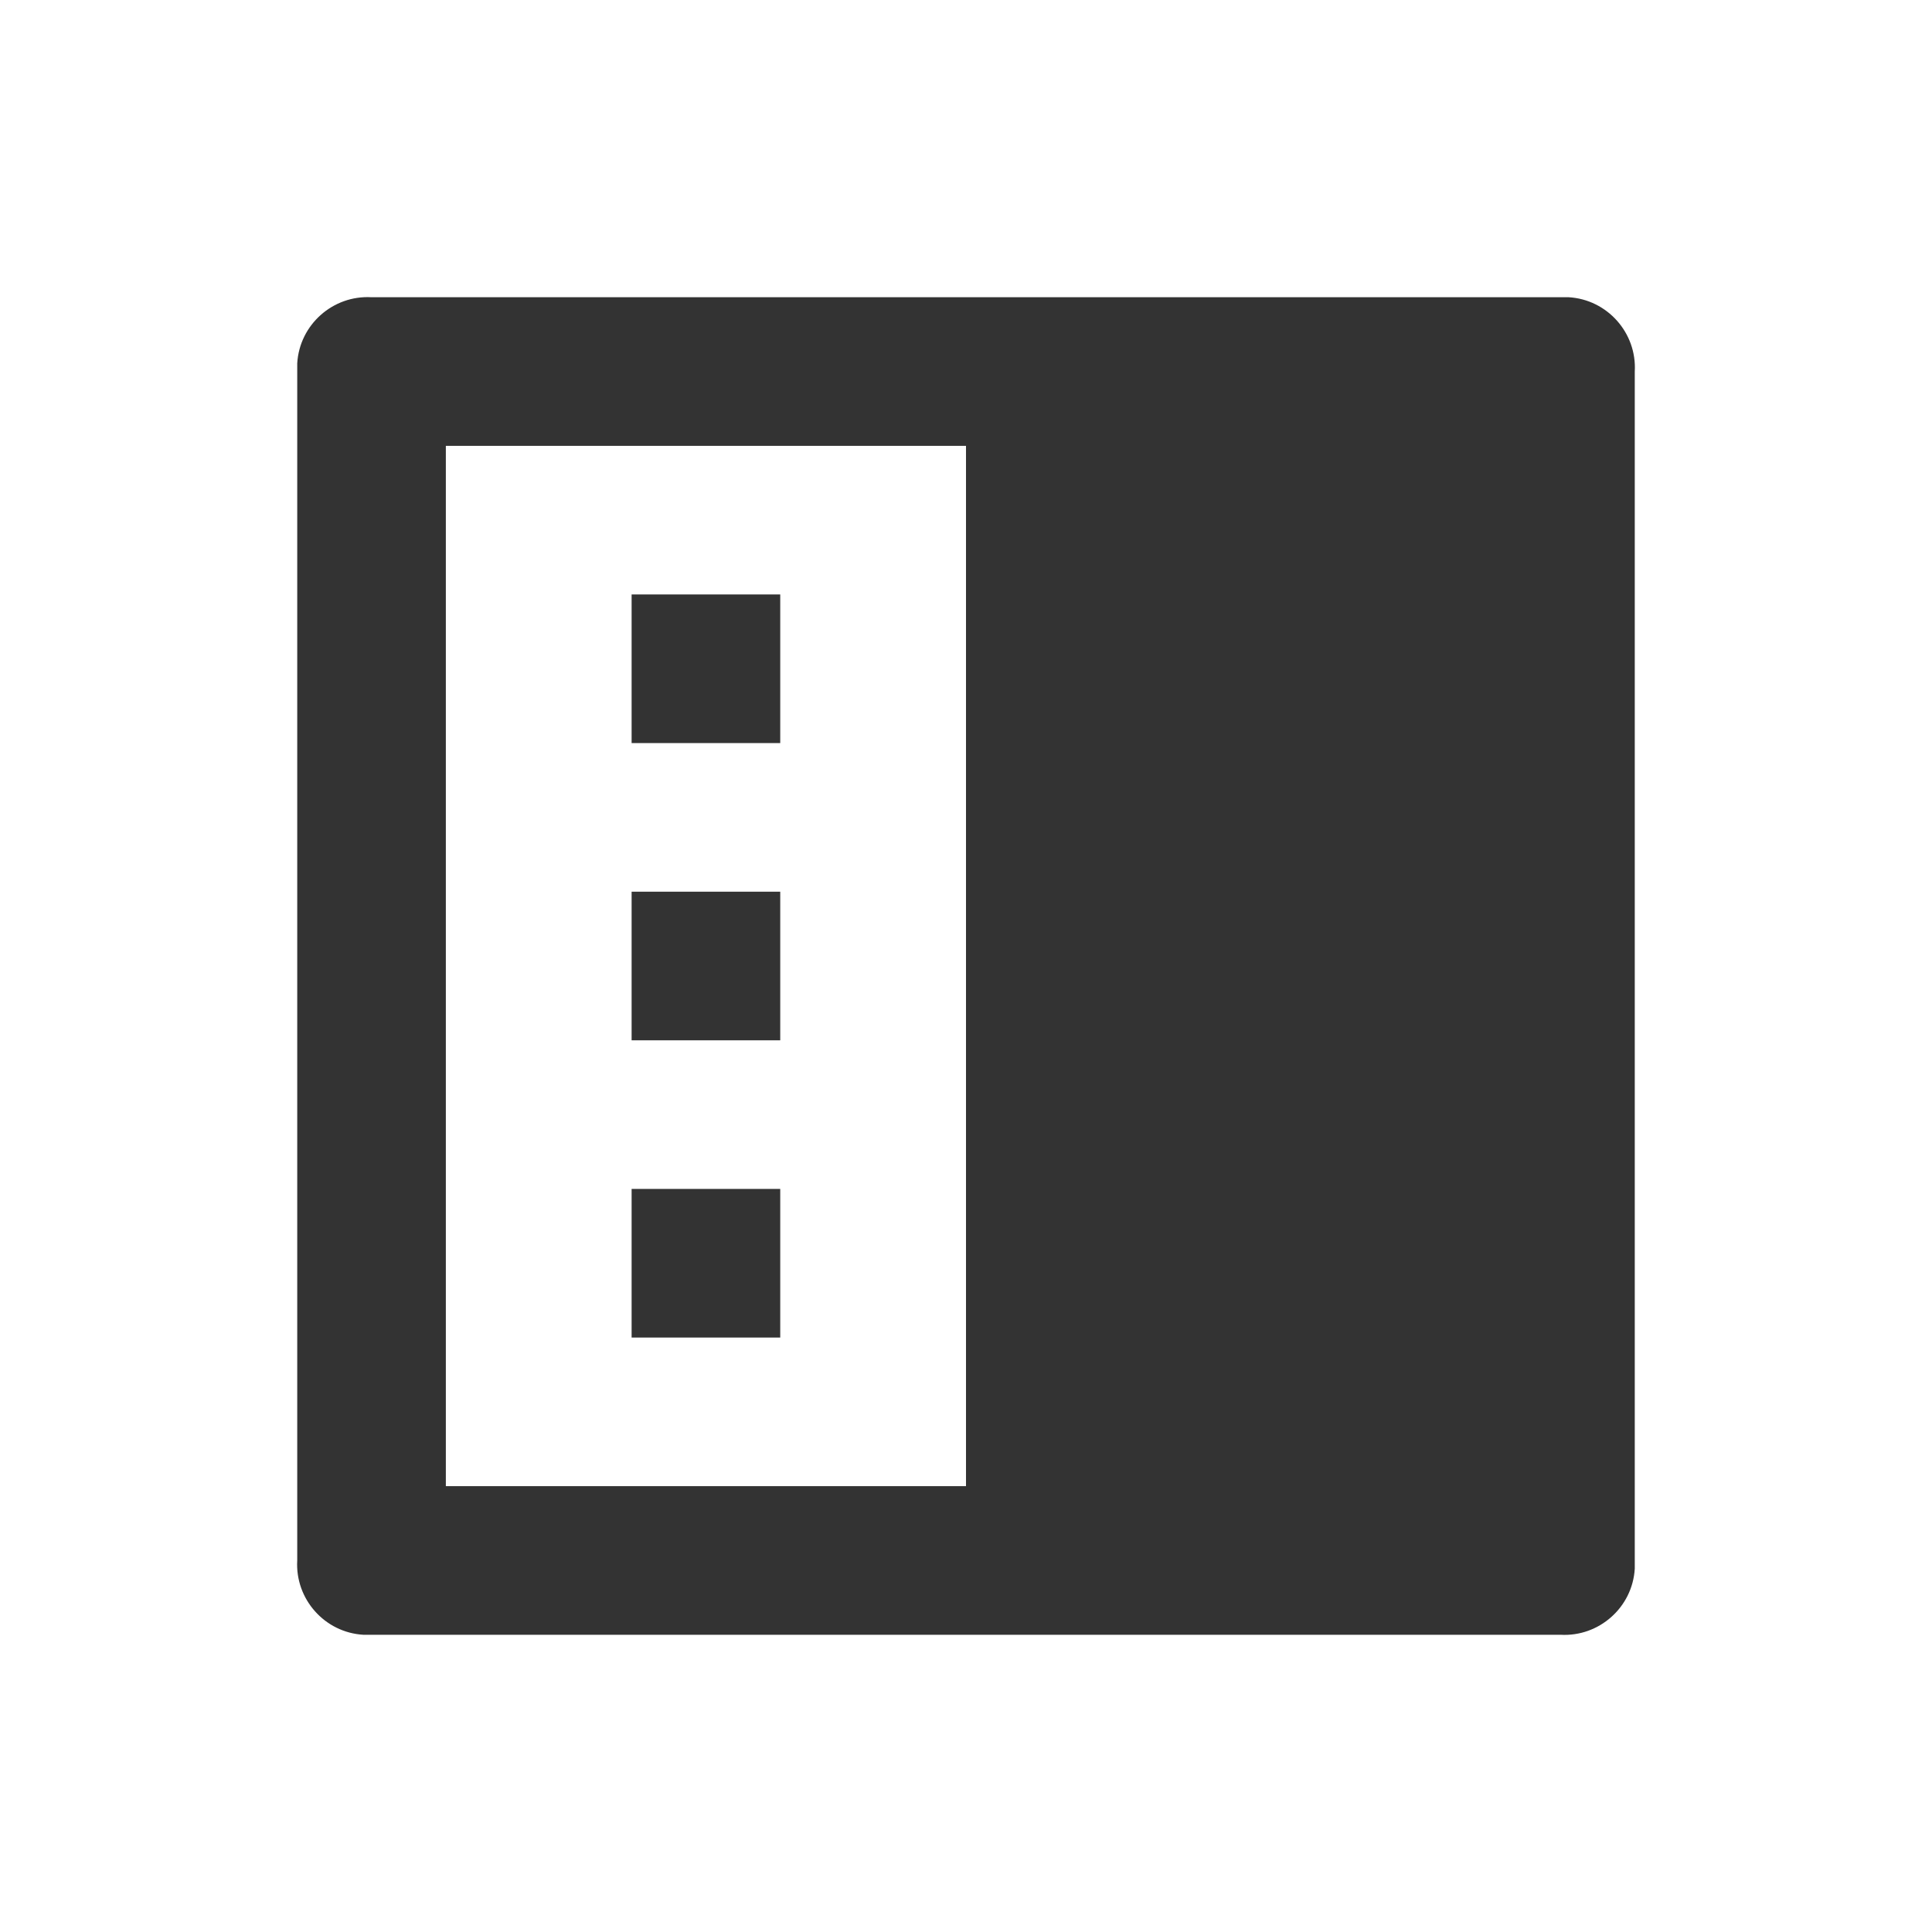 <?xml version="1.0" encoding="UTF-8"?><svg id="Bookview" xmlns="http://www.w3.org/2000/svg" viewBox="0 0 26 26"><defs><style>.cls-1{fill:#333;stroke-width:0px;}</style></defs><g id="bookview"><g id="Group_6"><rect id="Rectangle_20" class="cls-1" x="8.5" y="8" width="2" height="2"/><rect id="Rectangle_21" class="cls-1" x="8.5" y="12" width="2" height="2"/><rect id="Rectangle_22" class="cls-1" x="8.5" y="16" width="2" height="2"/><g id="Group_5"><path id="Path_78" class="cls-1" d="M21,4H5c-.52-.03-.97.37-1,.89,0,.04,0,.08,0,.11v16c-.03.52.37.97.89,1,.04,0,.08,0,.11,0h16c.52.03.97-.37,1-.89,0-.04,0-.08,0-.11V5c.03-.52-.37-.97-.89-1-.04,0-.08,0-.11,0ZM6,20V6h7v14h-7Z"/></g></g></g></svg>